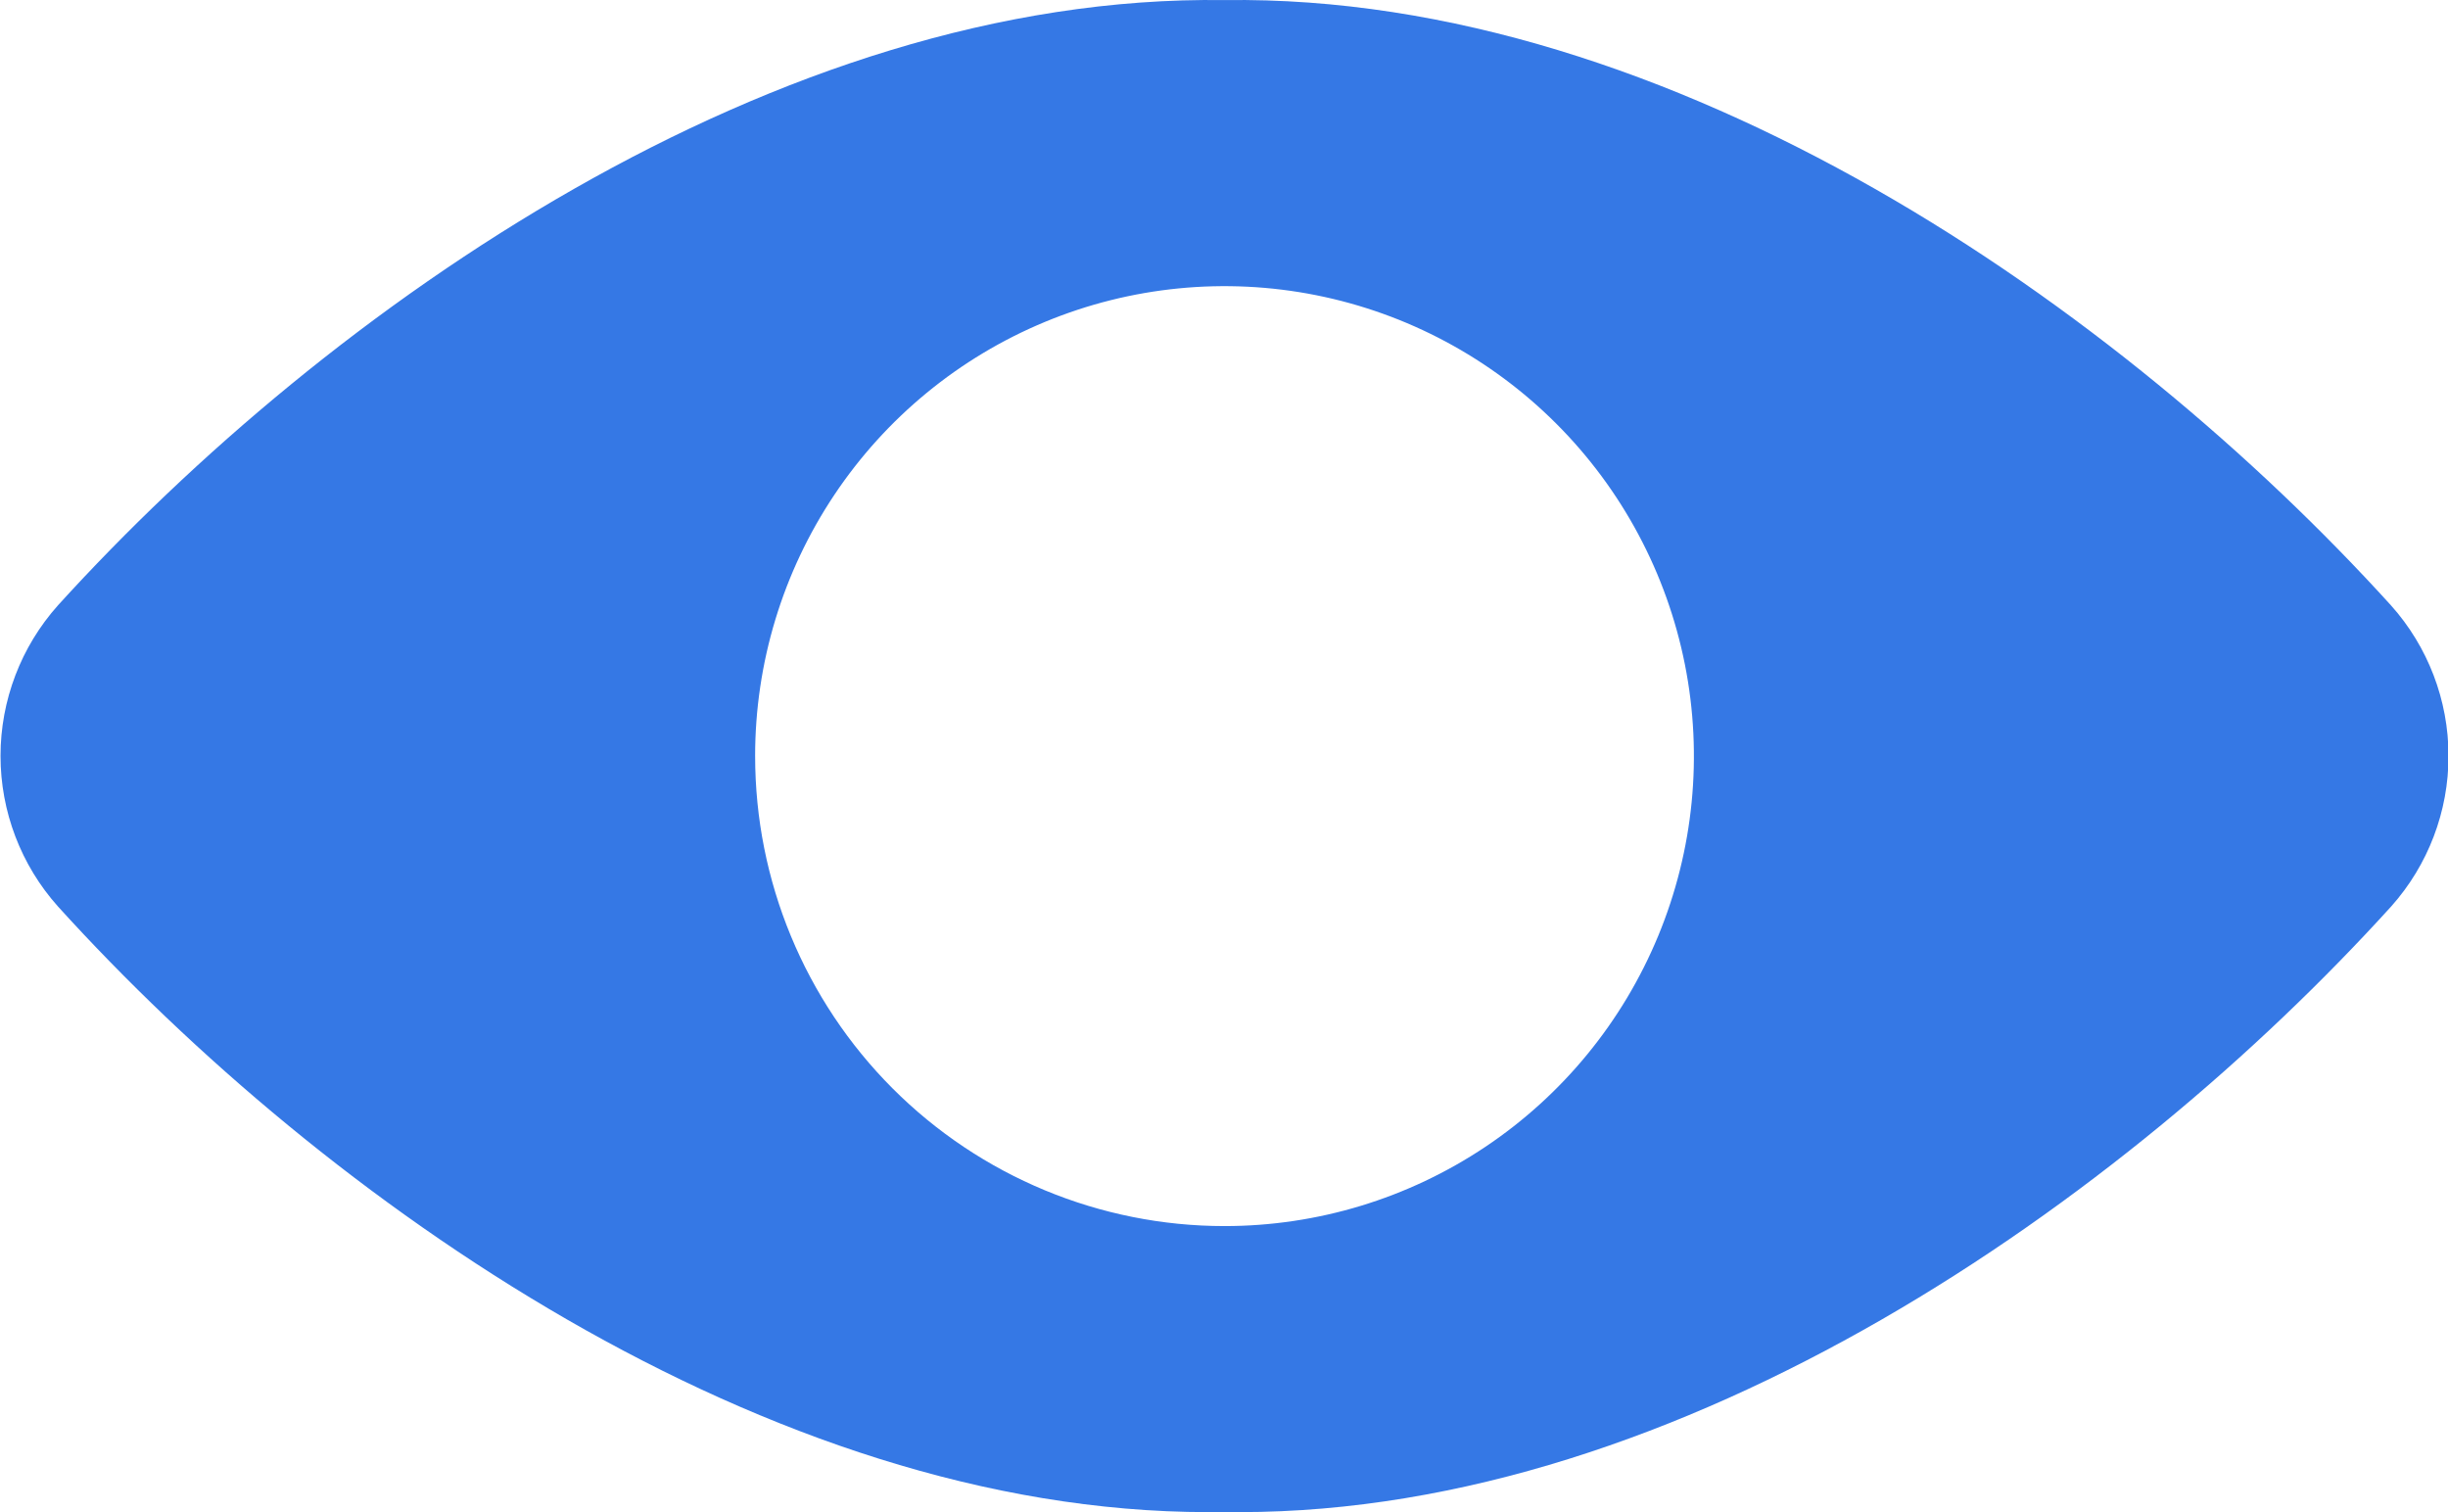 <svg fill="none" viewBox="0 0 136 84" xmlns="http://www.w3.org/2000/svg">
<path d="m132.83 33.626c-14.989-16.515-39.858-33.972-64.802-33.621-24.943-0.358-49.813 17.111-64.807 33.621-2.055 2.301-3.192 5.279-3.192 8.366 0 3.087 1.136 6.065 3.192 8.365 14.813 16.339 39.337 33.643 63.894 33.643h1.746c24.643 0 49.156-17.304 63.986-33.649 2.052-2.302 3.185-5.28 3.182-8.366s-1.142-6.062-3.199-8.359zm-90.879 8.377c0-5.163 1.529-10.211 4.395-14.504 2.865-4.293 6.938-7.639 11.703-9.615 4.765-1.976 10.008-2.493 15.067-1.486 5.058 1.007 9.705 3.494 13.352 7.145 3.647 3.651 6.13 8.303 7.137 13.367 1.006 5.064 0.49 10.313-1.484 15.084s-5.316 8.848-9.604 11.716c-4.288 2.869-9.33 4.4-14.488 4.4-6.916 0-13.549-2.751-18.439-7.646s-7.638-11.536-7.638-18.46z" fill="#3578e5"/>
</svg>
